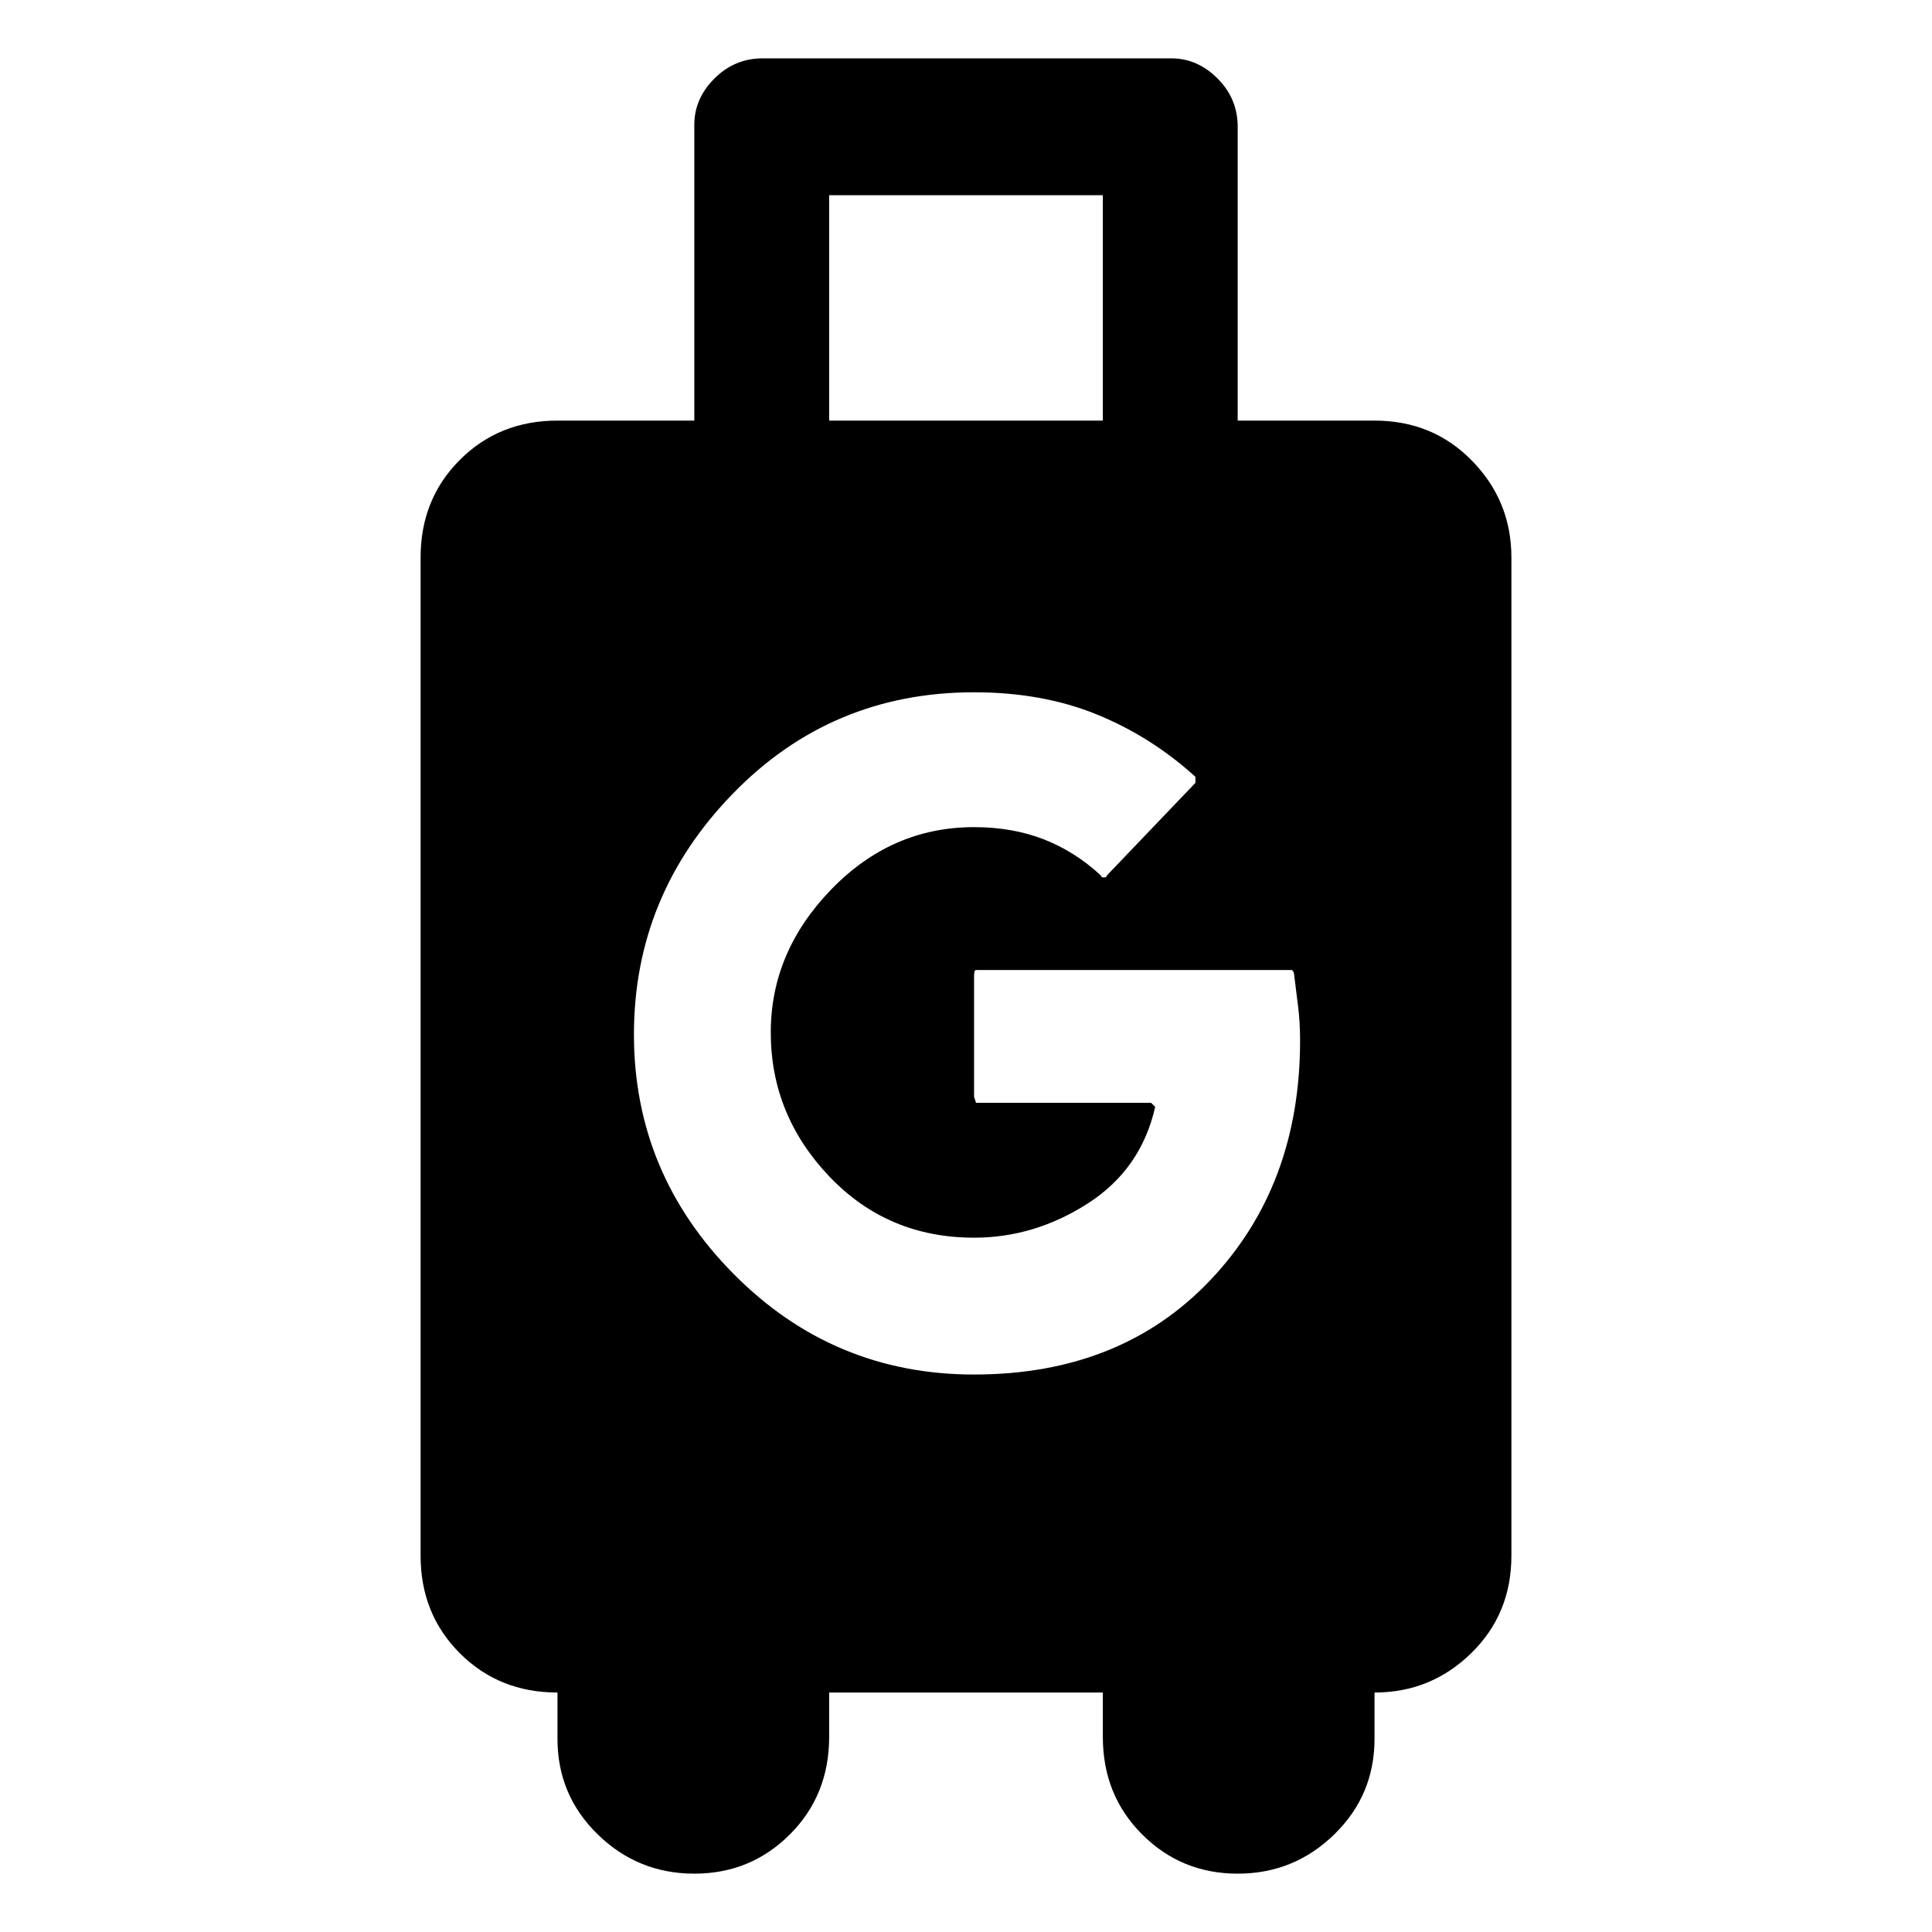<svg xmlns="http://www.w3.org/2000/svg" height="40" width="40"><path d="M14.375 38.792Q13.208 38.792 12.375 37.979Q11.542 37.167 11.542 36V35.042Q10.333 35.042 9.521 34.229Q8.708 33.417 8.708 32.208V11.542Q8.708 10.333 9.521 9.521Q10.333 8.708 11.542 8.708H14.375V2.583Q14.375 2.042 14.792 1.625Q15.208 1.208 15.792 1.208H24.25Q24.792 1.208 25.208 1.625Q25.625 2.042 25.625 2.625V8.708H28.458Q29.667 8.708 30.479 9.542Q31.292 10.375 31.292 11.542V32.208Q31.292 33.417 30.458 34.229Q29.625 35.042 28.458 35.042V36Q28.458 37.167 27.625 37.979Q26.792 38.792 25.625 38.792Q24.458 38.792 23.646 37.979Q22.833 37.167 22.833 35.958V35.042H17.167V35.958Q17.167 37.167 16.354 37.979Q15.542 38.792 14.375 38.792ZM17.167 8.708H22.833V4.042H17.167ZM20.167 28.458Q23.208 28.458 25.062 26.5Q26.917 24.542 26.917 21.542Q26.917 21.167 26.875 20.833Q26.833 20.5 26.792 20.167Q26.792 20.125 26.75 20.083H20.208Q20.167 20.083 20.167 20.208V22.708Q20.167 22.708 20.208 22.833H23.833Q23.833 22.833 23.917 22.917Q23.625 24.208 22.521 24.917Q21.417 25.625 20.167 25.625Q18.375 25.625 17.167 24.354Q15.958 23.083 15.958 21.375Q15.958 19.708 17.208 18.417Q18.458 17.125 20.167 17.125Q20.958 17.125 21.604 17.375Q22.25 17.625 22.792 18.125Q22.792 18.167 22.854 18.167Q22.917 18.167 22.917 18.125L24.75 16.208V16.083Q23.833 15.25 22.708 14.792Q21.583 14.333 20.167 14.333Q17.208 14.333 15.167 16.438Q13.125 18.542 13.125 21.417Q13.125 24.292 15.188 26.375Q17.25 28.458 20.167 28.458Z"/></svg>